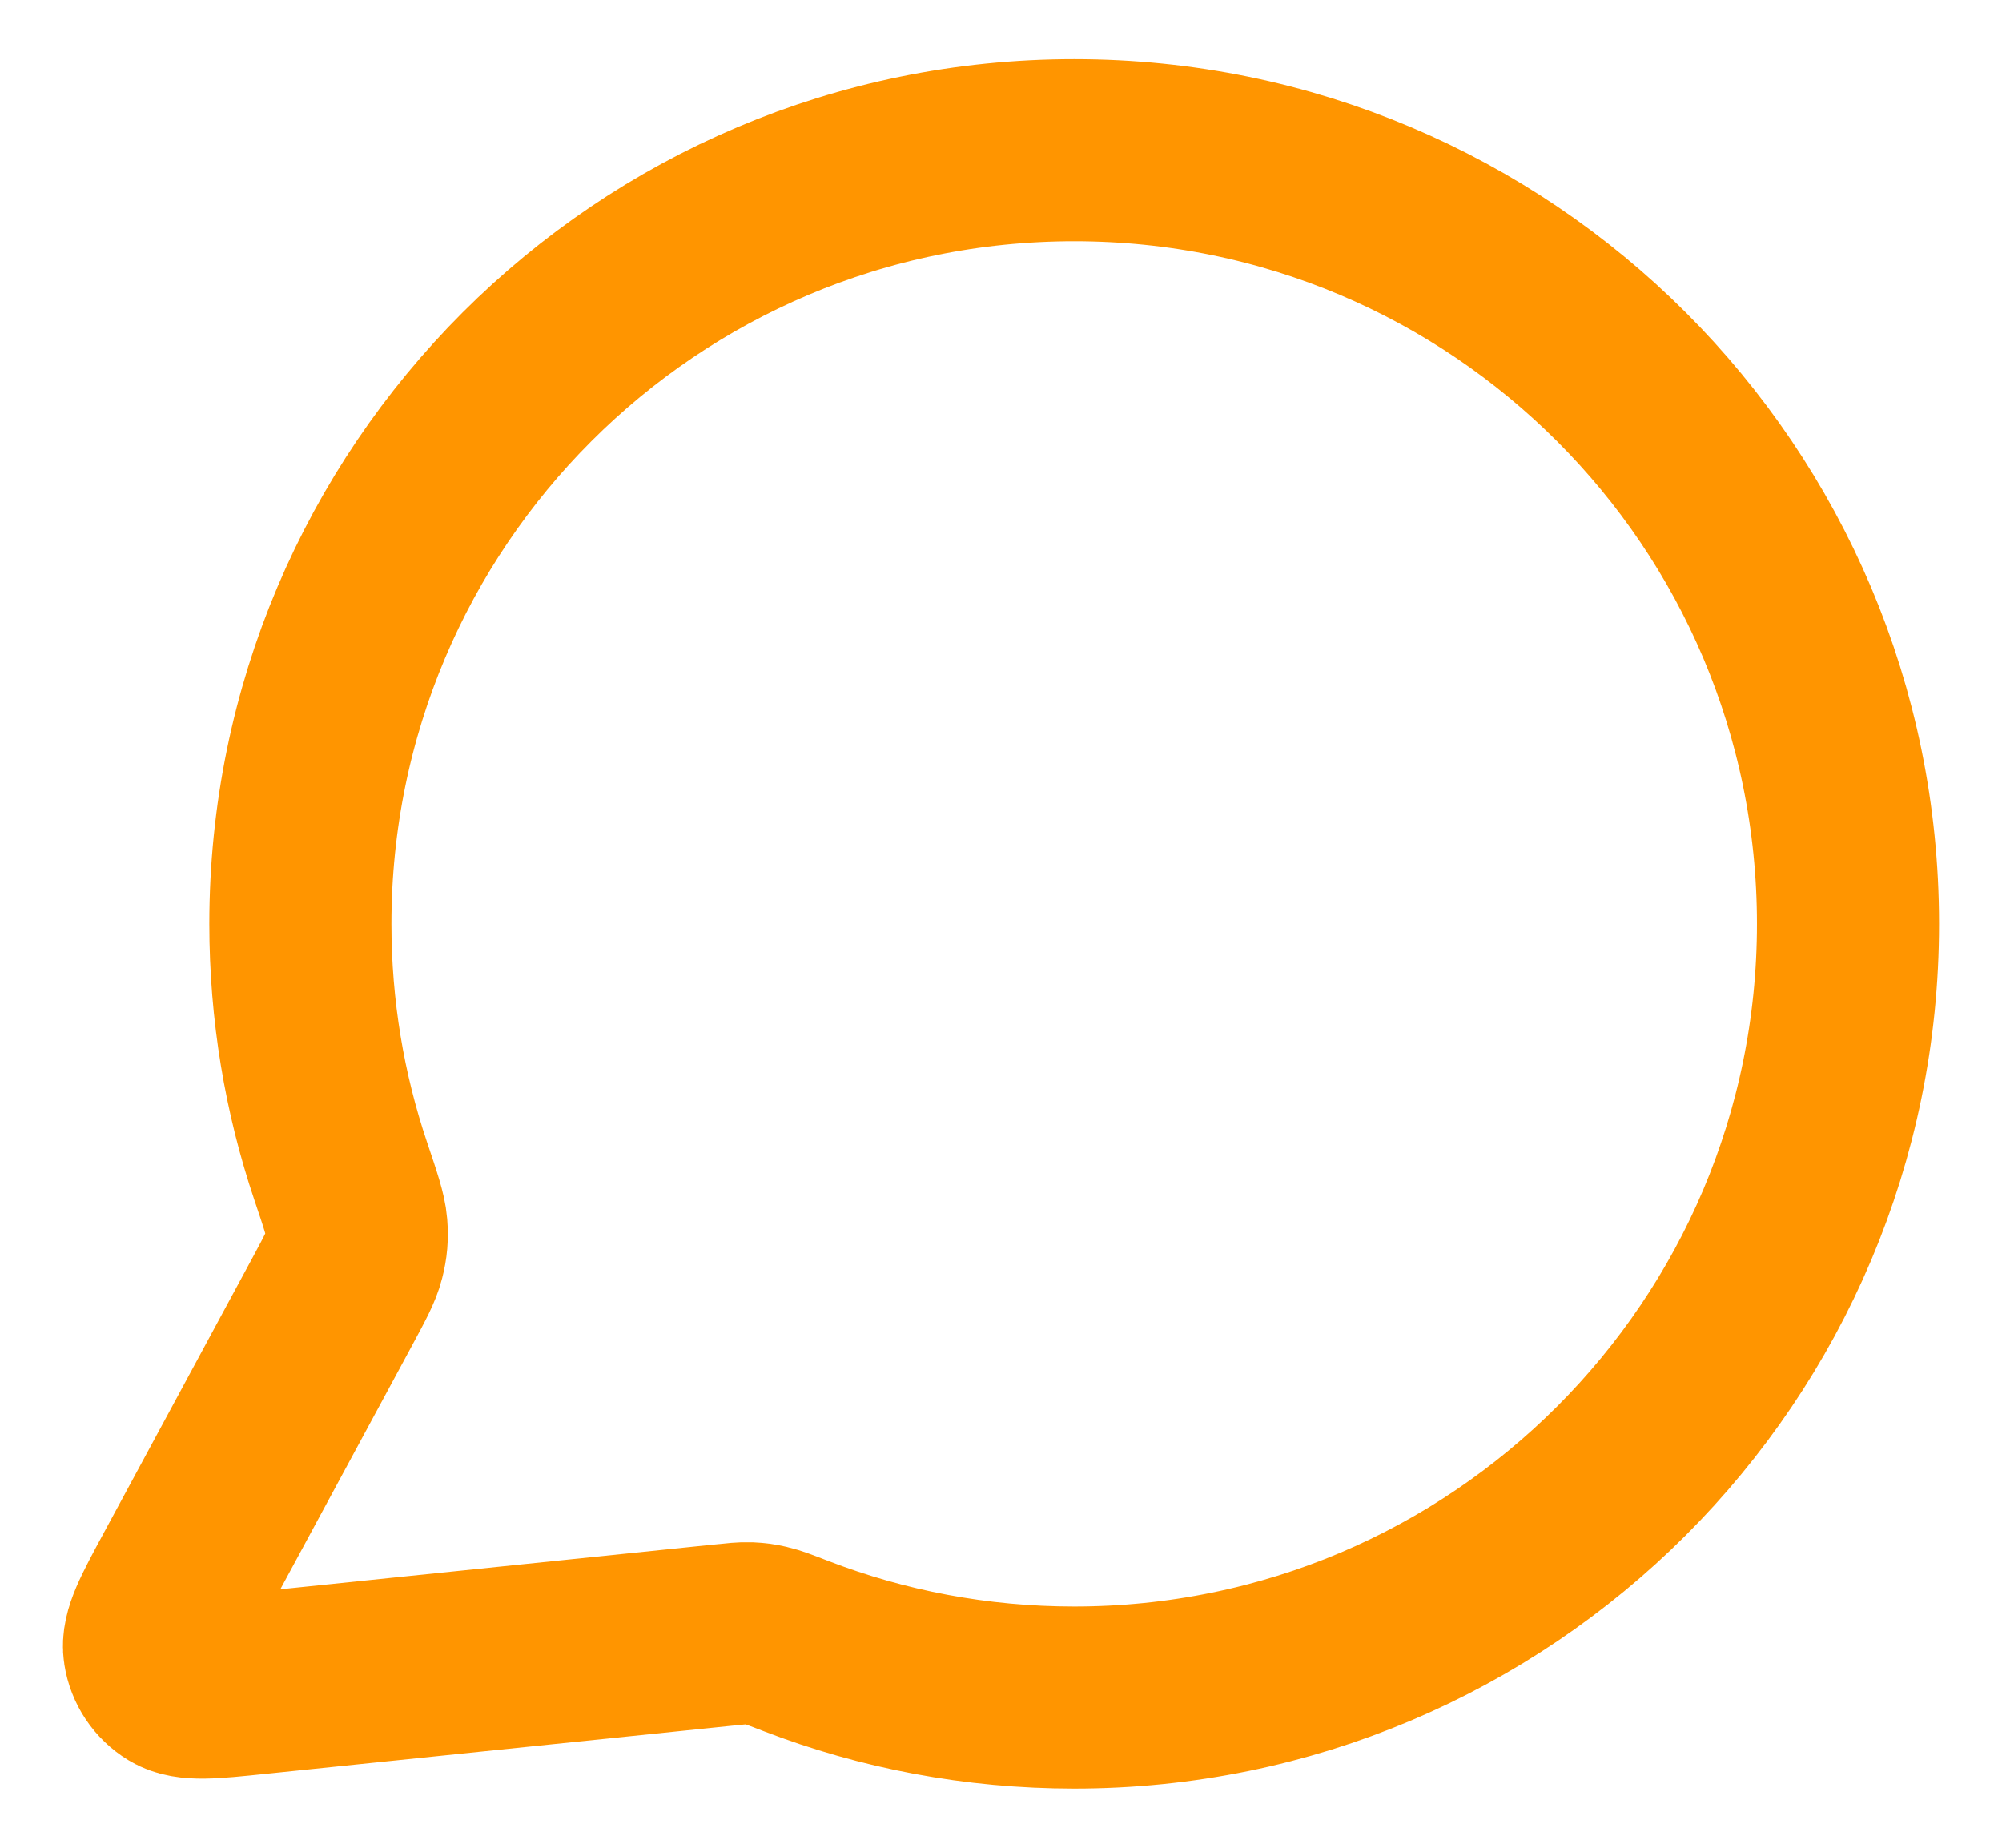 <svg width="26" height="24" viewBox="0 0 26 24" fill="none" xmlns="http://www.w3.org/2000/svg">
<path d="M24 12C24 17.55 19.501 22.049 13.951 22.049C12.678 22.049 11.46 21.813 10.339 21.381C10.134 21.302 10.031 21.262 9.95 21.244C9.87 21.225 9.812 21.218 9.73 21.214C9.646 21.211 9.554 21.221 9.371 21.24L3.317 21.865C2.739 21.925 2.451 21.955 2.28 21.851C2.132 21.761 2.031 21.61 2.004 21.438C1.973 21.241 2.111 20.986 2.387 20.475L4.321 16.896C4.48 16.601 4.56 16.453 4.596 16.312C4.632 16.172 4.64 16.071 4.629 15.927C4.617 15.781 4.553 15.591 4.425 15.212C4.085 14.203 3.901 13.123 3.901 12C3.901 6.45 8.4 1.951 13.951 1.951C19.501 1.951 24 6.45 24 12Z" stroke="#FF9500" stroke-width="2.365" stroke-linecap="round" stroke-linejoin="round"/>
</svg>
